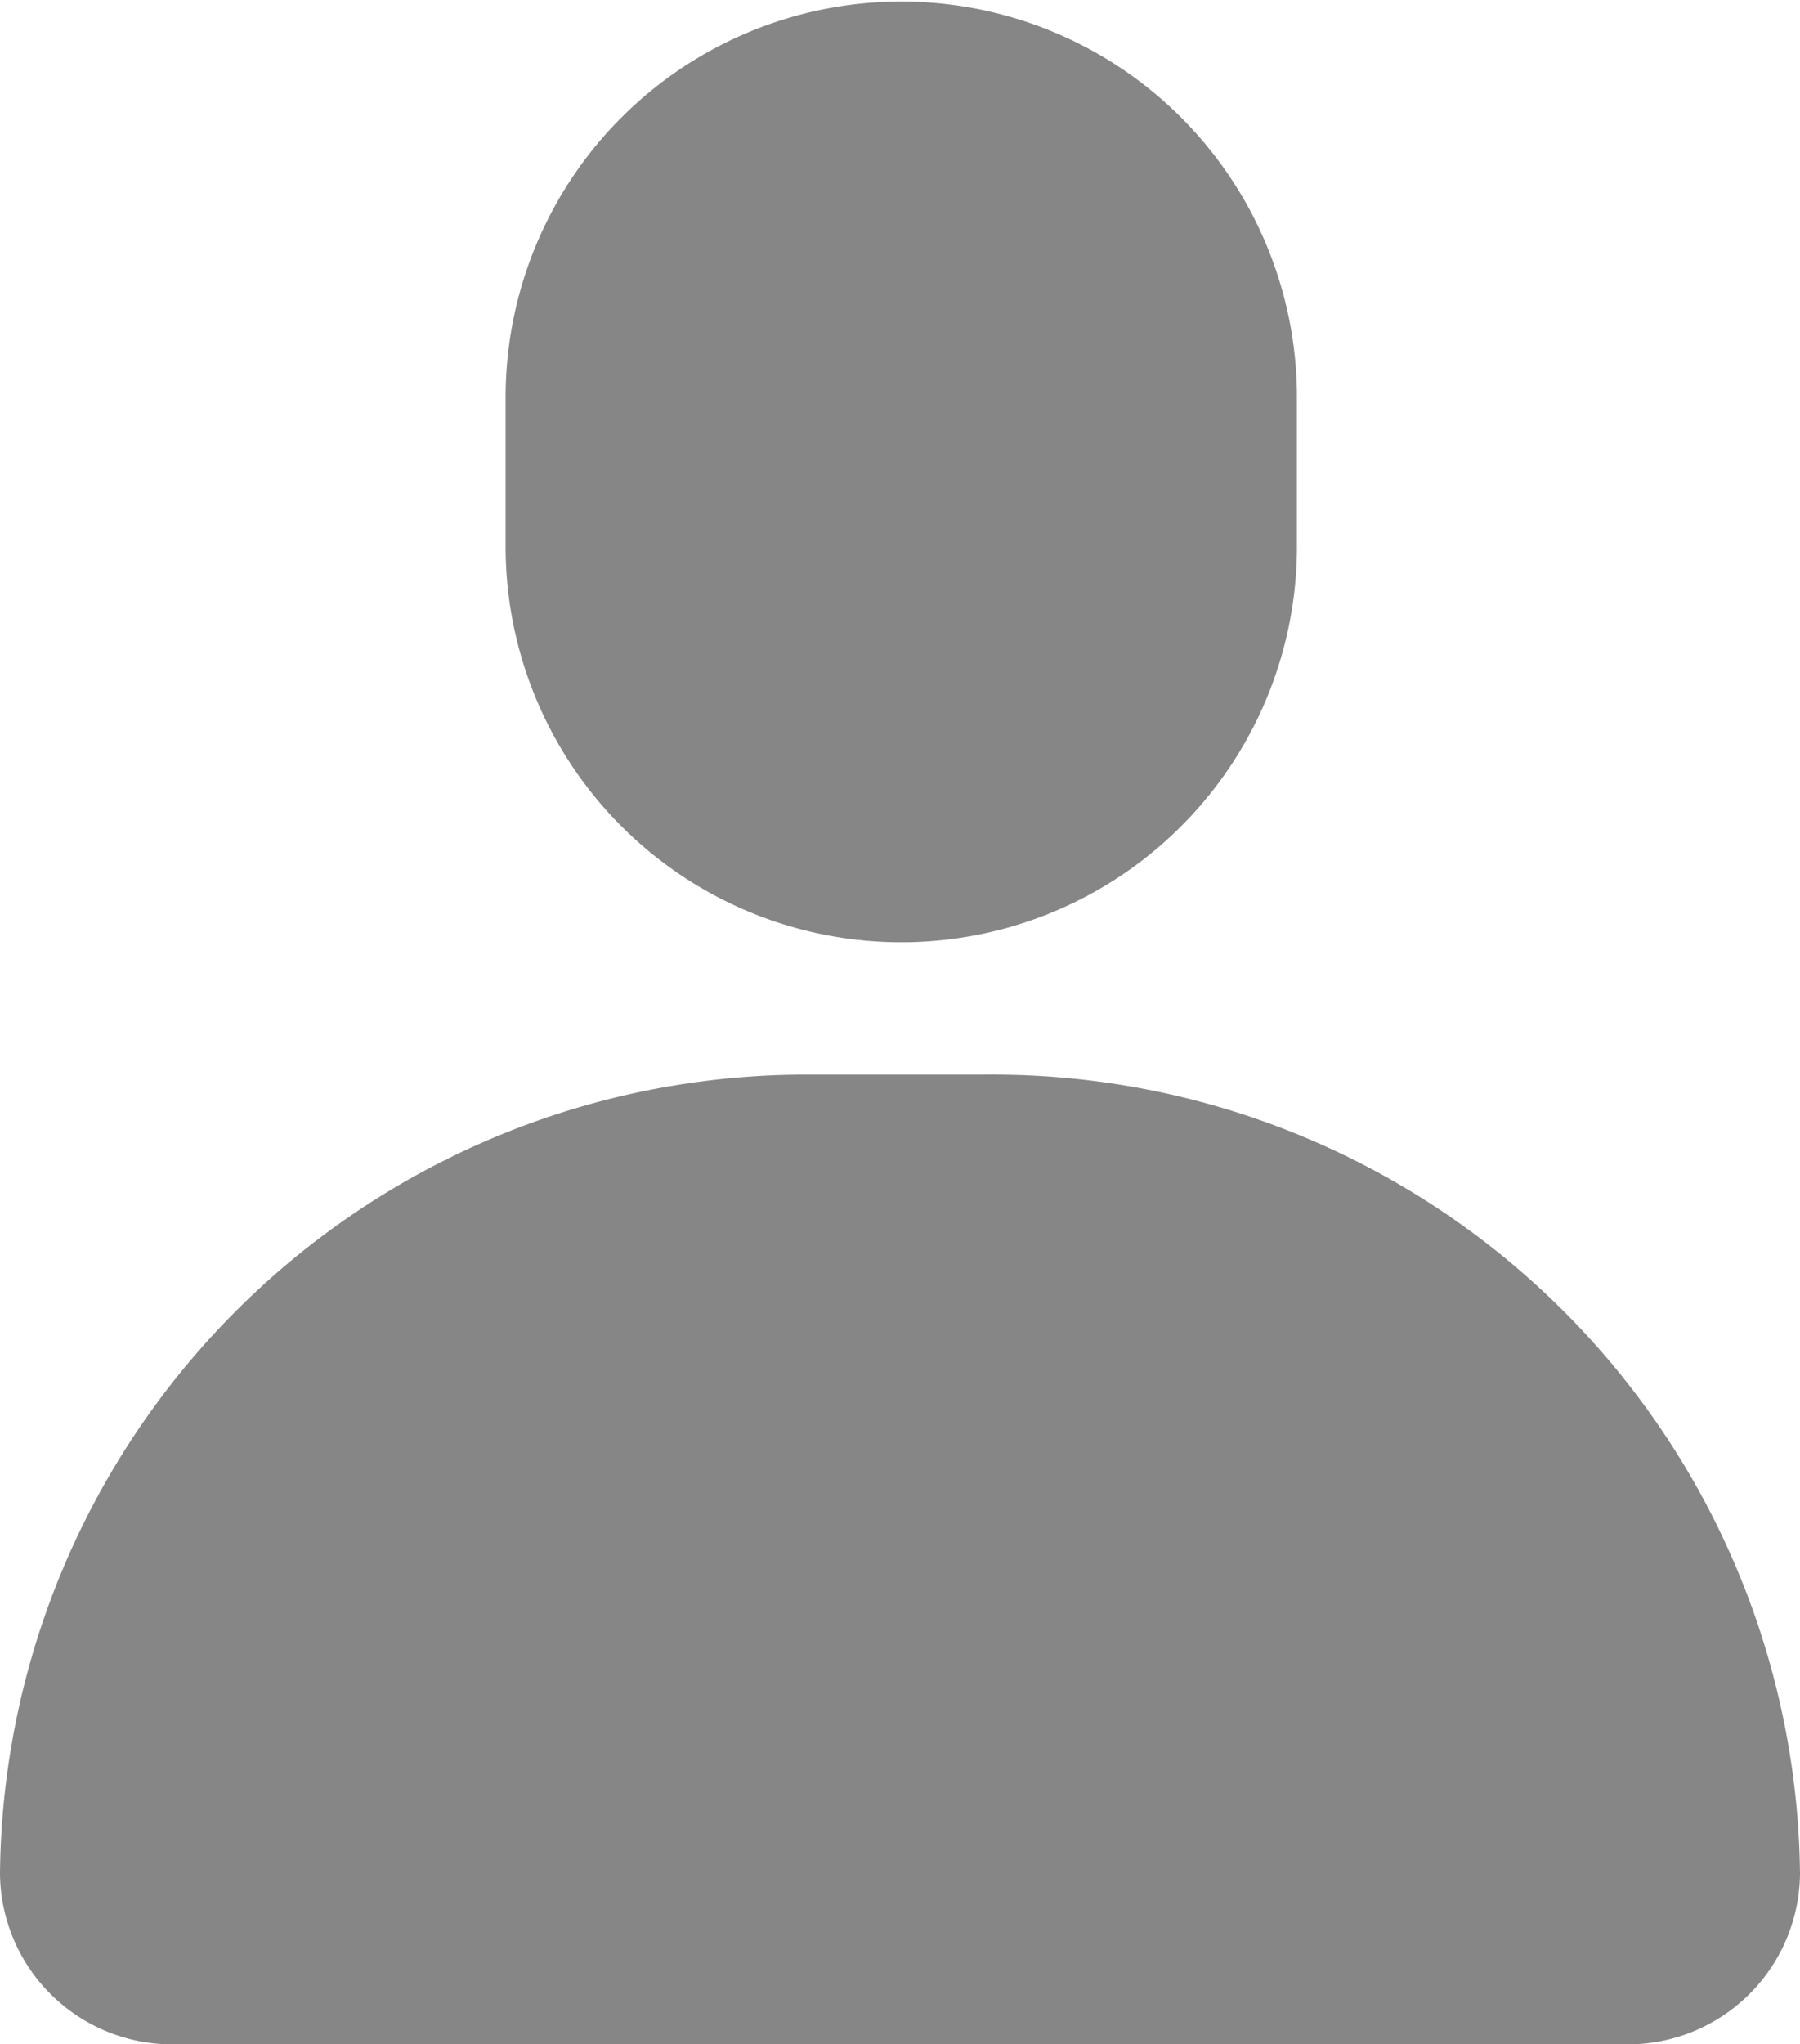 <svg xmlns="http://www.w3.org/2000/svg" viewBox="767 483 17.615 20">
  <defs>
    <style>
      .cls-1 {
        fill: #868686;
      }
    </style>
  </defs>
  <g id="user" transform="translate(993.4 535)">
    <g id="Vector">
      <path id="Path_28" data-name="Path 28" class="cls-1" d="M0,18.333A1.685,1.685,0,0,0,1.692,20H15.923a1.685,1.685,0,0,0,1.692-1.667,7.9,7.9,0,0,0-7.949-7.82H7.923A7.89,7.89,0,0,0,0,18.333Z" transform="translate(-226.4 -52)"/>
      <path id="Path_29" data-name="Path 29" class="cls-1" d="M12.692,5.359V3.9a3.872,3.872,0,1,0-7.744-.026V5.333a3.872,3.872,0,1,0,7.744.026Z" transform="translate(-226.4 -52)"/>
    </g>
  </g>
</svg>
